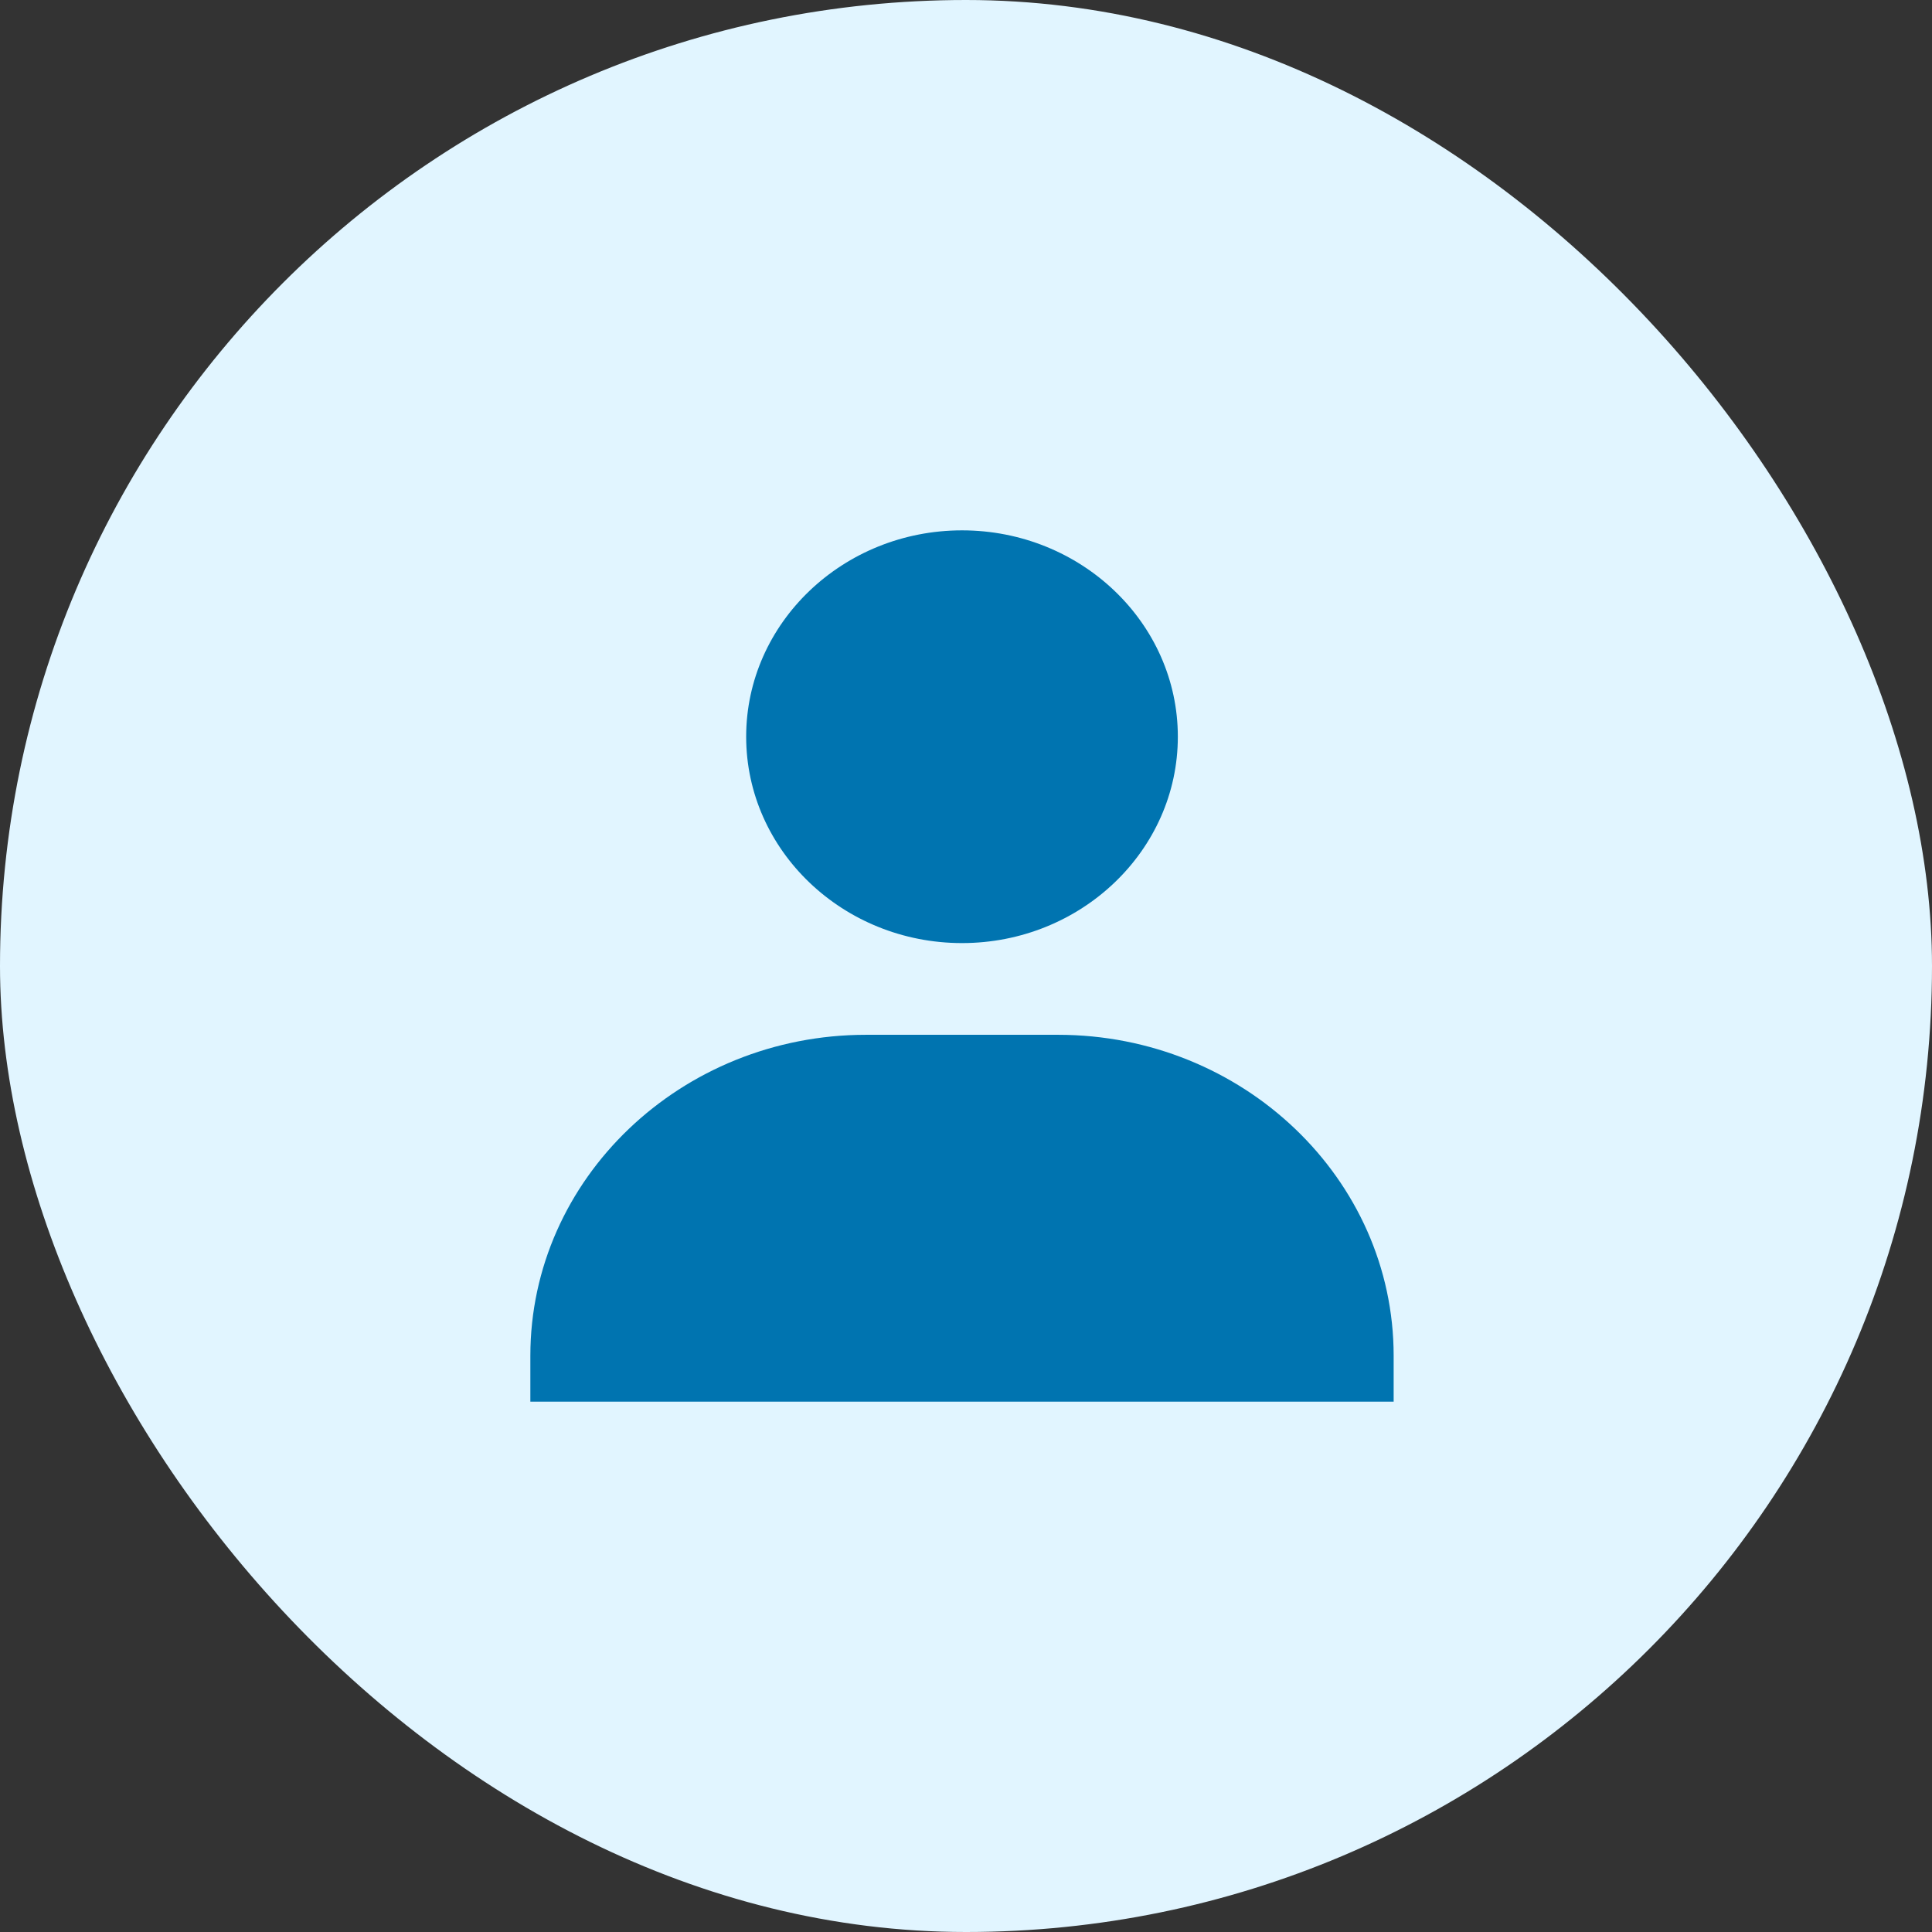 <svg width="51" height="51" viewBox="0 0 51 51" fill="none" xmlns="http://www.w3.org/2000/svg">
<rect x="0" y="0" width="51" height="51" fill="#333333" stroke="none"/>
<rect width="51" height="51" rx="25.5" fill="#E1F5FF"/>
<path d="M19.697 19.447C19.697 22.451 22.254 24.895 25.395 24.895C28.536 24.895 31.092 22.451 31.092 19.447C31.092 16.444 28.536 14 25.395 14C22.254 14 19.697 16.444 19.697 19.447ZM35.523 37H36.789V35.789C36.789 31.118 32.813 27.316 27.927 27.316H22.863C17.976 27.316 14 31.118 14 35.789V37H35.523Z" fill="#0074B0"/>
</svg>
